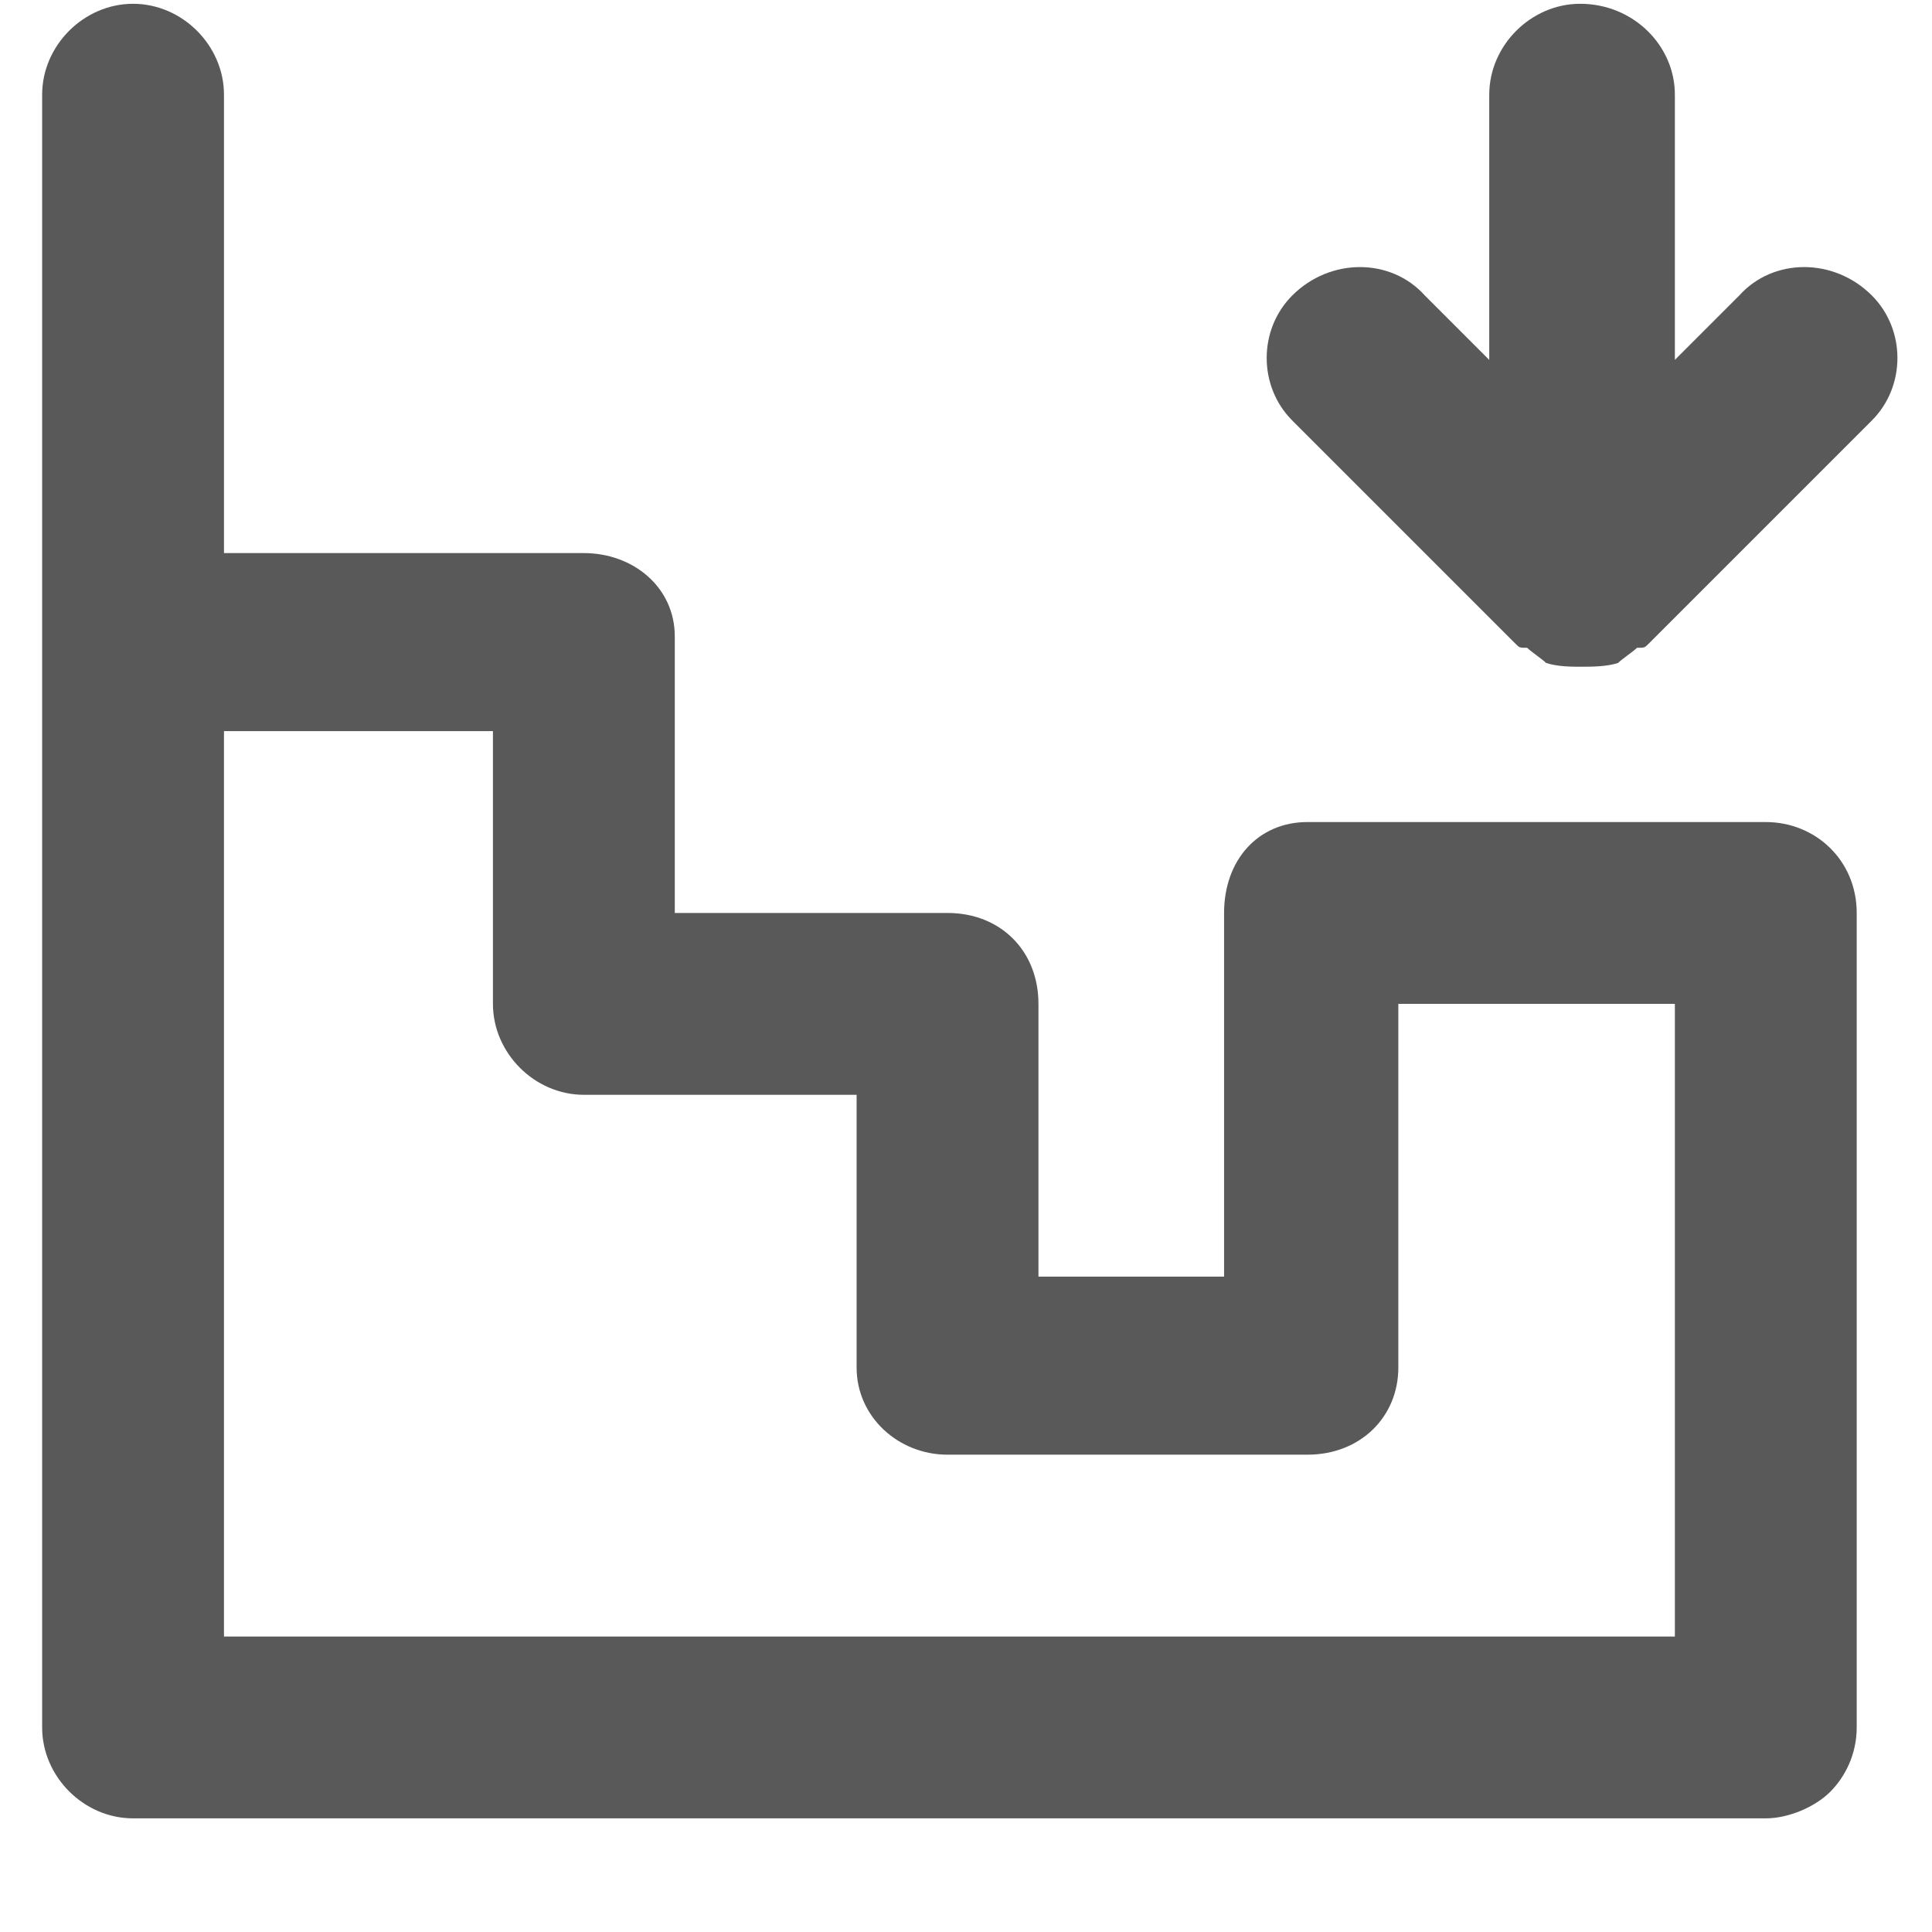 <svg xmlns="http://www.w3.org/2000/svg" version="1.1" xmlns:xlink="http://www.w3.org/1999/xlink" viewBox="0 0 510 510" preserveAspectRatio="xMidYMid">
                    <defs><style>.cls-1{fill:#595959;}</style></defs>
                    <title>trailer</title>
                    <g id="Layer_2" data-name="Layer 2"><g id="trailer">
                    <path class="cls-1" d="M59.125 193v239h383V265h-73v96c0 13-10 23-24 23h-95c-13 0-24-10-24-23v-72h-72c-13 0-24-11-24-24v-72h-71zm286 24h121c13 0 24 10 24 24v215c0 7-3 13-7 17s-11 7-17 7h-431c-13 0-24-11-24-24V25c0-13 11-24 24-24s24 11 24 24v121h95c13 0 24 9 24 22v73h72c14 0 24 10 24 24v72h49v-96c0-14 9-24 22-24zm149-139c9 9 9 24 0 33l-59 59c-1 1-1 1-3 1-1 1-4 3-5 4-3 1-7 1-10 1-2 0-6 0-9-1-1-1-4-3-5-4-2 0-2 0-3-1l-59-59c-9-9-9-24 0-33 10-10 26-10 35 0l17 17V25c0-13 11-24 24-24 14 0 25 11 25 24v70l17-17c9-10 25-10 35 0z"></path>
                    </g></g>
                    </svg>
